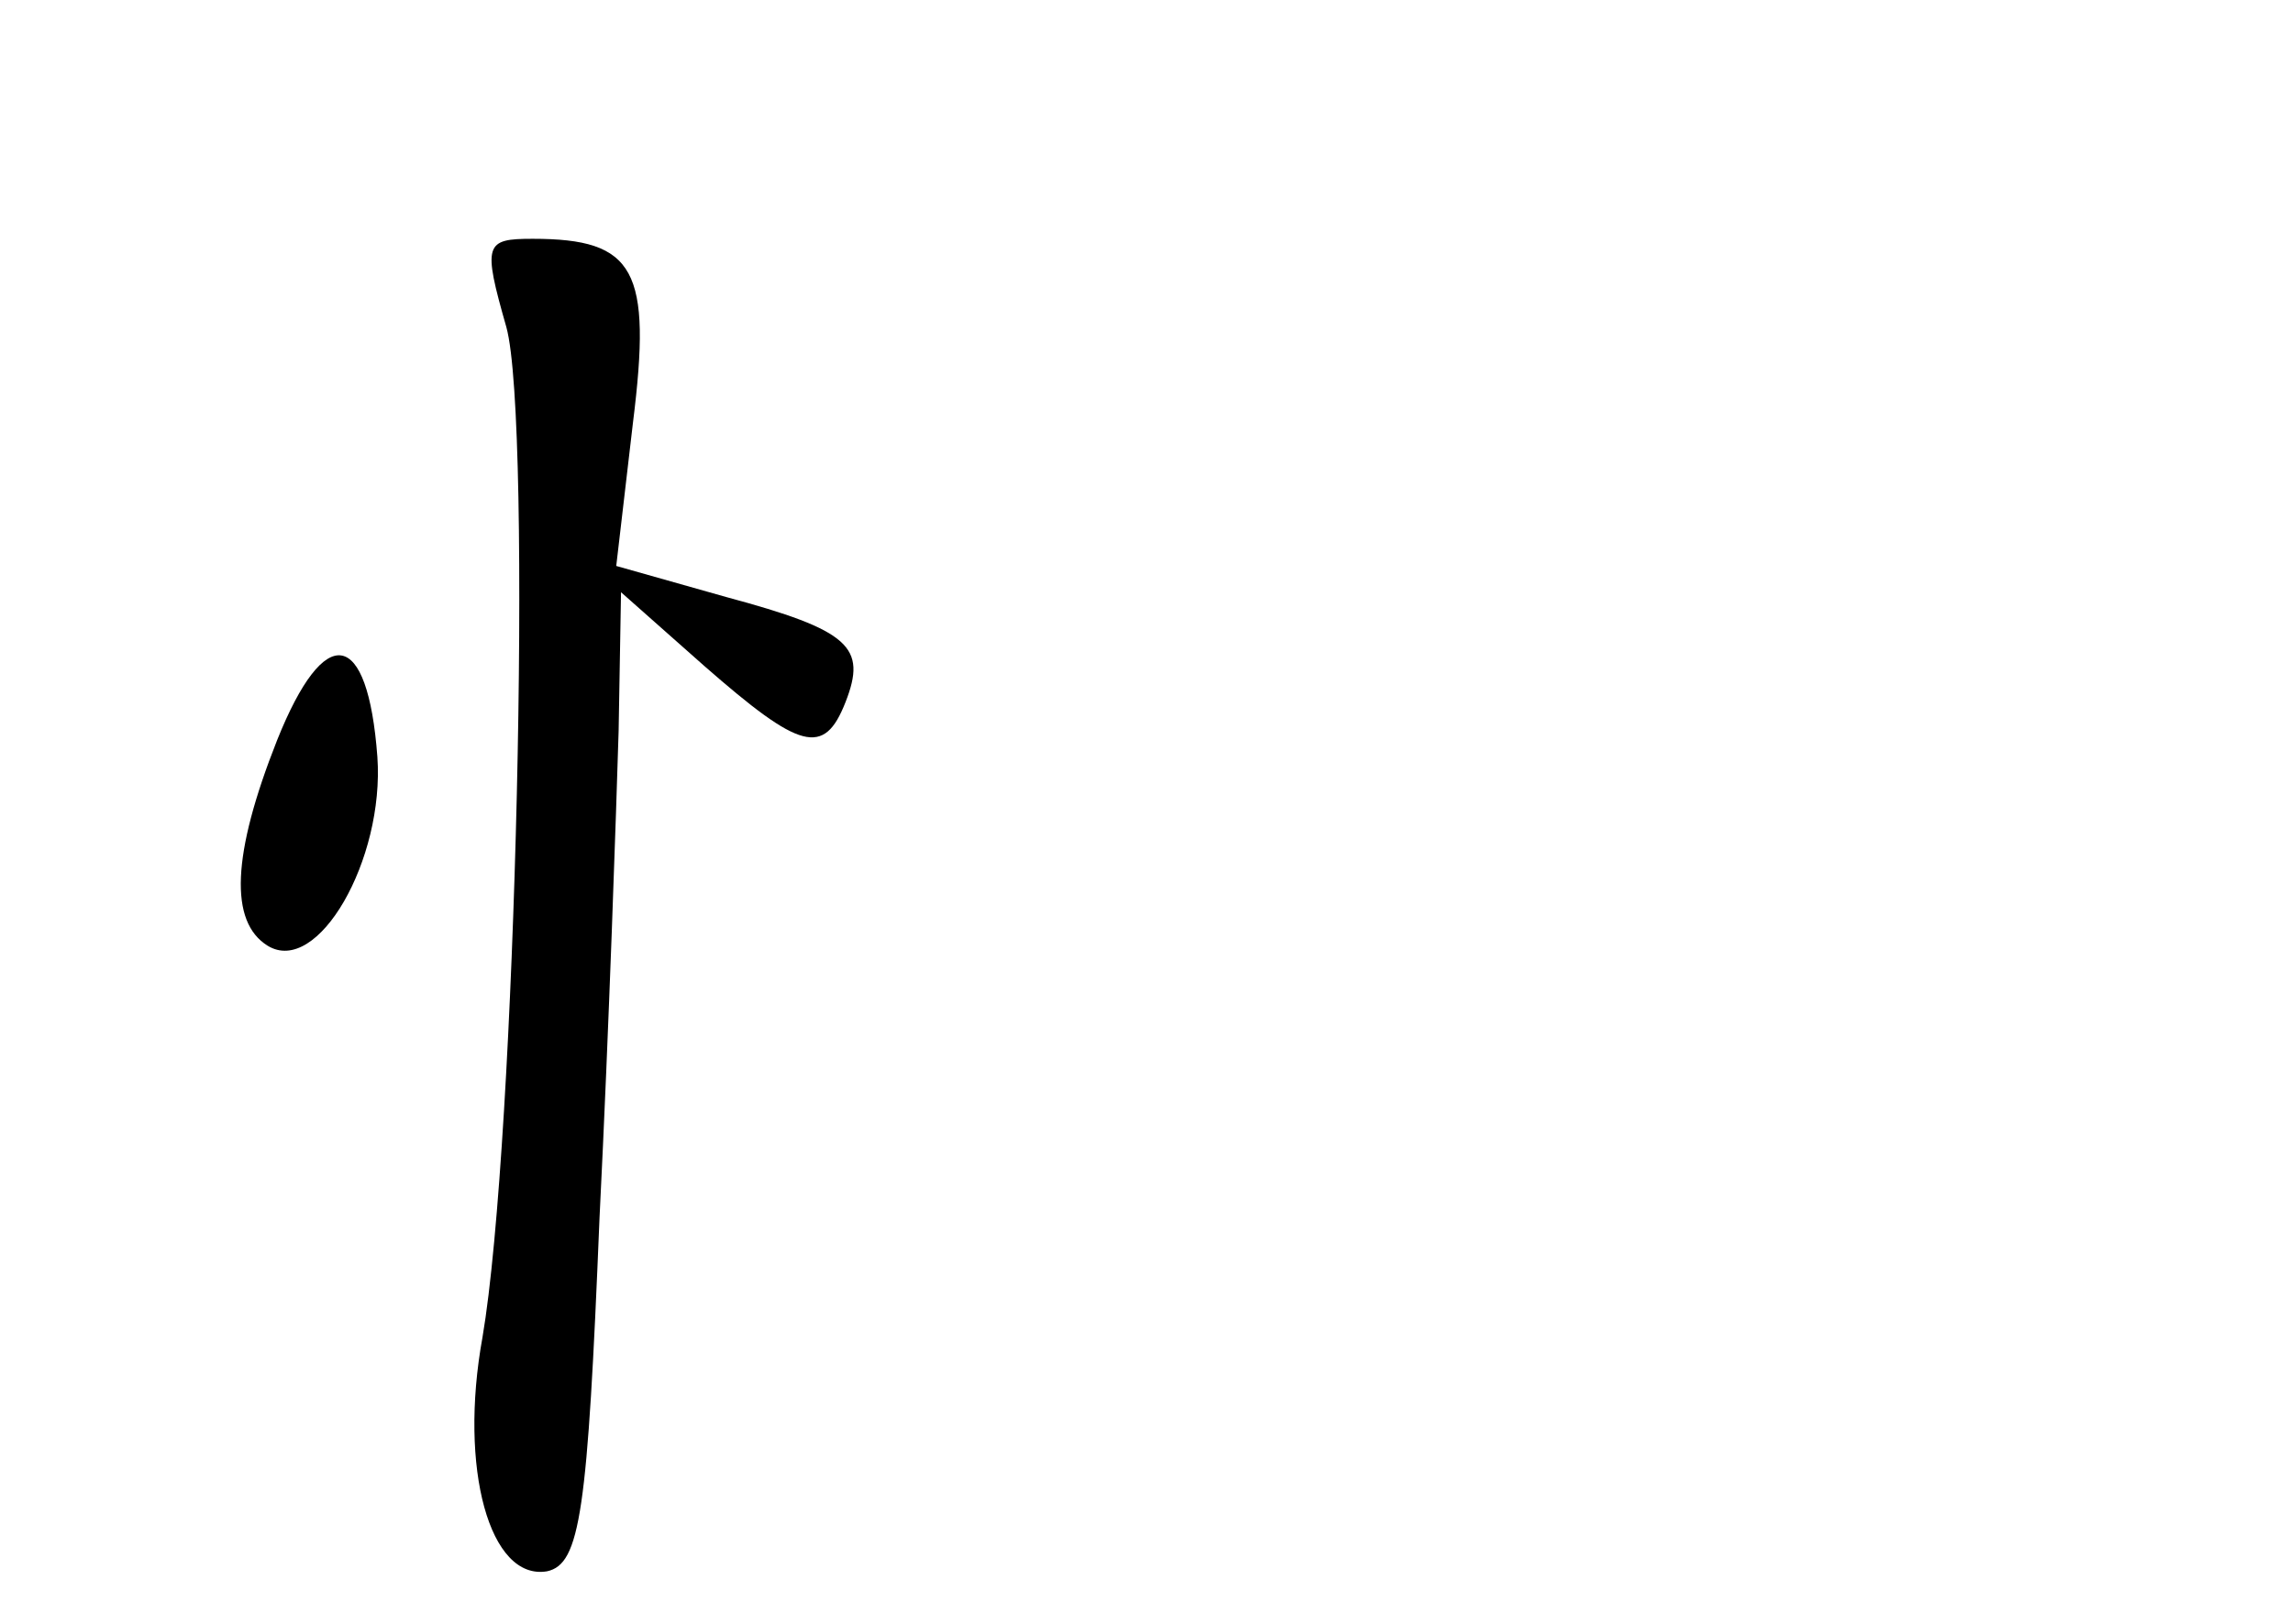 <?xml version="1.0" standalone="no"?>
<!DOCTYPE svg PUBLIC "-//W3C//DTD SVG 20010904//EN"
 "http://www.w3.org/TR/2001/REC-SVG-20010904/DTD/svg10.dtd">
<svg version="1.0" xmlns="http://www.w3.org/2000/svg"
 width="96pt" height="68pt" viewBox="0 0 96 68"
 preserveAspectRatio="xMidYMid meet">
<g transform="translate(0,68) scale(0.1,-0.1)"
fill="#000000" stroke="none">
<path d="M212 543 c11 -40 4 -341 -10 -423 -10 -55 3 -102 27 -98 14 3 17 25
22 148 4 80 7 171 8 204 l1 58 35 -31 c40 -35 50 -38 59 -15 9 23 2 30 -50 44
l-46 13 7 60 c8 64 1 77 -42 77 -20 0 -21 -2 -11 -37z"/>
<path d="M116 370 c-19 -48 -20 -76 -4 -86 21 -13 49 36 46 79 -4 54 -22 57
-42 7z"/>
</g>
</svg>
